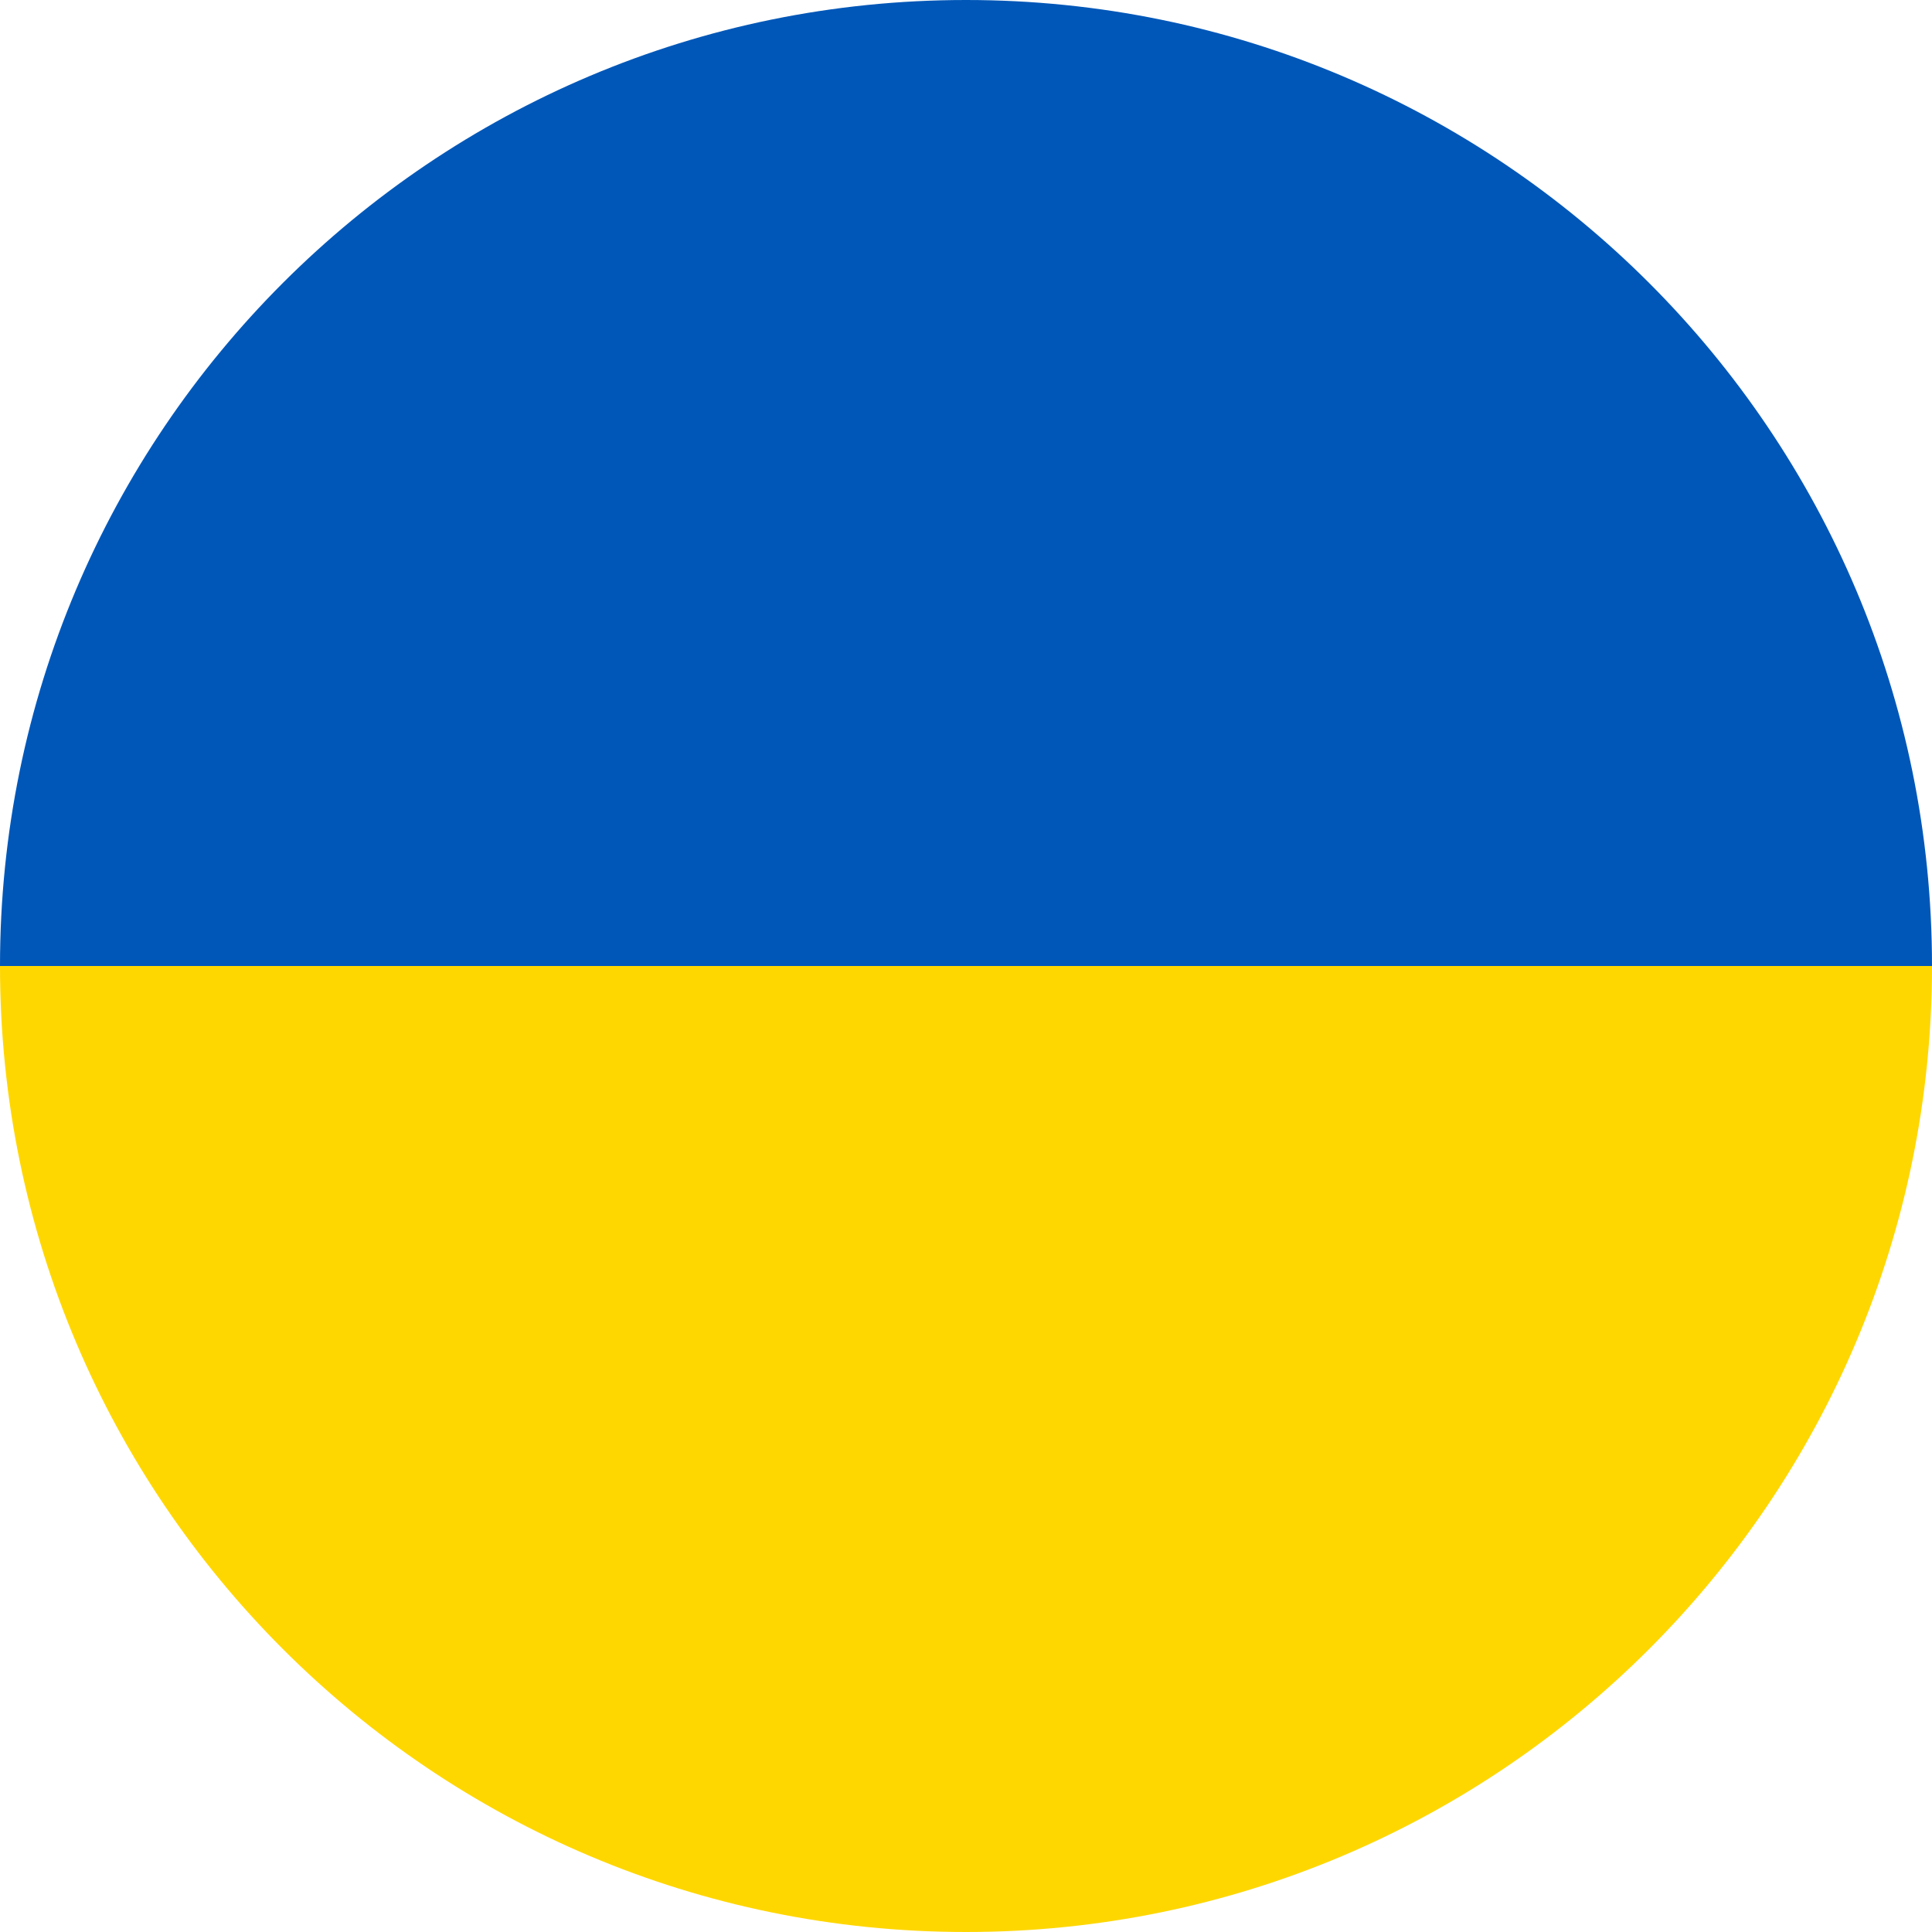 <?xml version="1.0" encoding="utf-8"?>
<!-- Generator: Adobe Illustrator 23.0.1, SVG Export Plug-In . SVG Version: 6.00 Build 0)  -->
<svg version="1.1" id="flag-icons-ua" xmlns="http://www.w3.org/2000/svg" xmlns:xlink="http://www.w3.org/1999/xlink" x="0px"
	 y="0px" viewBox="0 0 512 512" style="enable-background:new 0 0 512 512;" xml:space="preserve">
<style type="text/css">
	.st0{fill:#FFD700;}
	.st1{fill:#0057B8;}
</style>
<g>
	<path class="st0" d="M256,512c141.4,0,256-114.6,256-256H0C0,397.4,114.6,512,256,512z"/>
	<path class="st1" d="M256,0C114.6,0,0,114.6,0,256h512C512,114.6,397.4,0,256,0z"/>
</g>
</svg>
